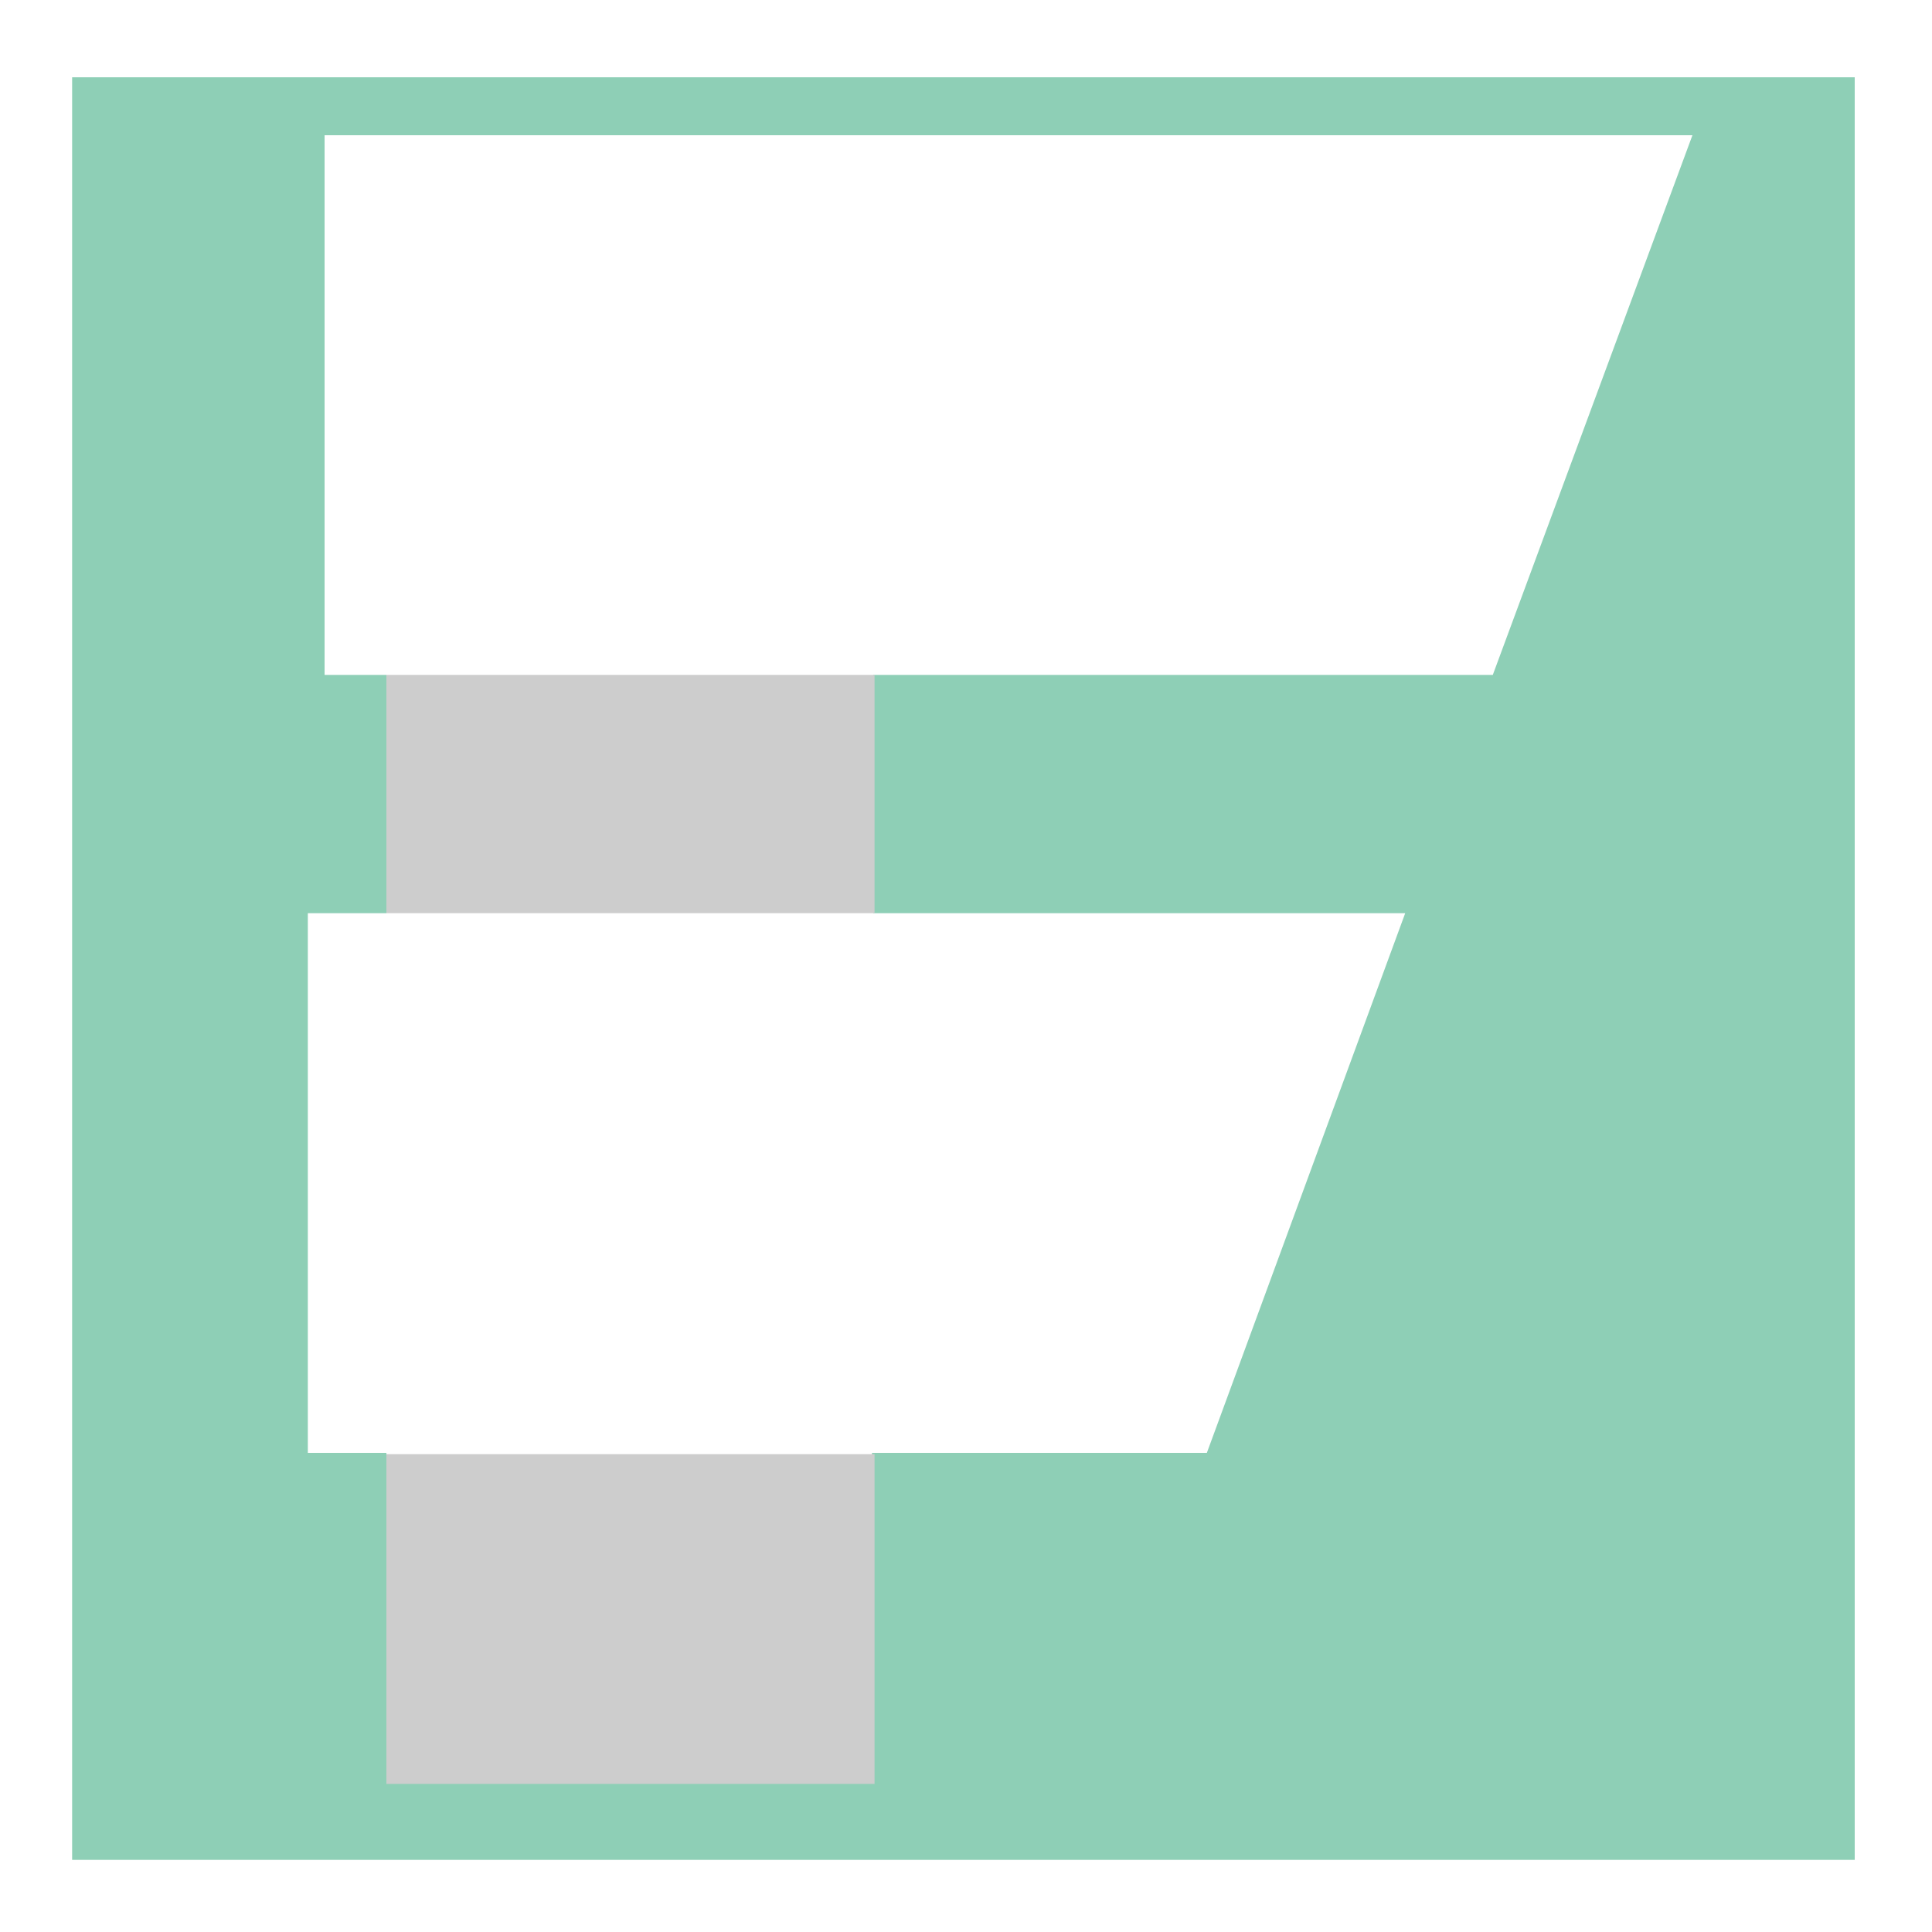<?xml version="1.0" encoding="utf-8"?>
<!-- Generator: Adobe Illustrator 18.1.0, SVG Export Plug-In . SVG Version: 6.00 Build 0)  -->
<svg version="1.1" id="Layer_1" xmlns="http://www.w3.org/2000/svg" xmlns:xlink="http://www.w3.org/1999/xlink" x="0px" y="0px"
	 viewBox="0 0 150 150" enable-background="new 0 0 150 150" xml:space="preserve">
<g>
	<g>
		<path fill="#8ECFB6" d="M5.6,6v138.4h138.4V6H5.6z M115.9,52.4H67.8v18.5h41.3l-15.4,41.9h-26v25.6H30v-25.6h-6.1V70.9H30V52.4
			h-4.8V10.5h106.2L115.9,52.4z"/>
	</g>
	<g>
		<rect x="30" y="112.9" fill="#CDCDCD" width="37.9" height="25.6"/>
	</g>
	<g>
		<rect x="30" y="52.4" fill="#CDCDCD" width="37.9" height="18.5"/>
	</g>
</g>
</svg>
